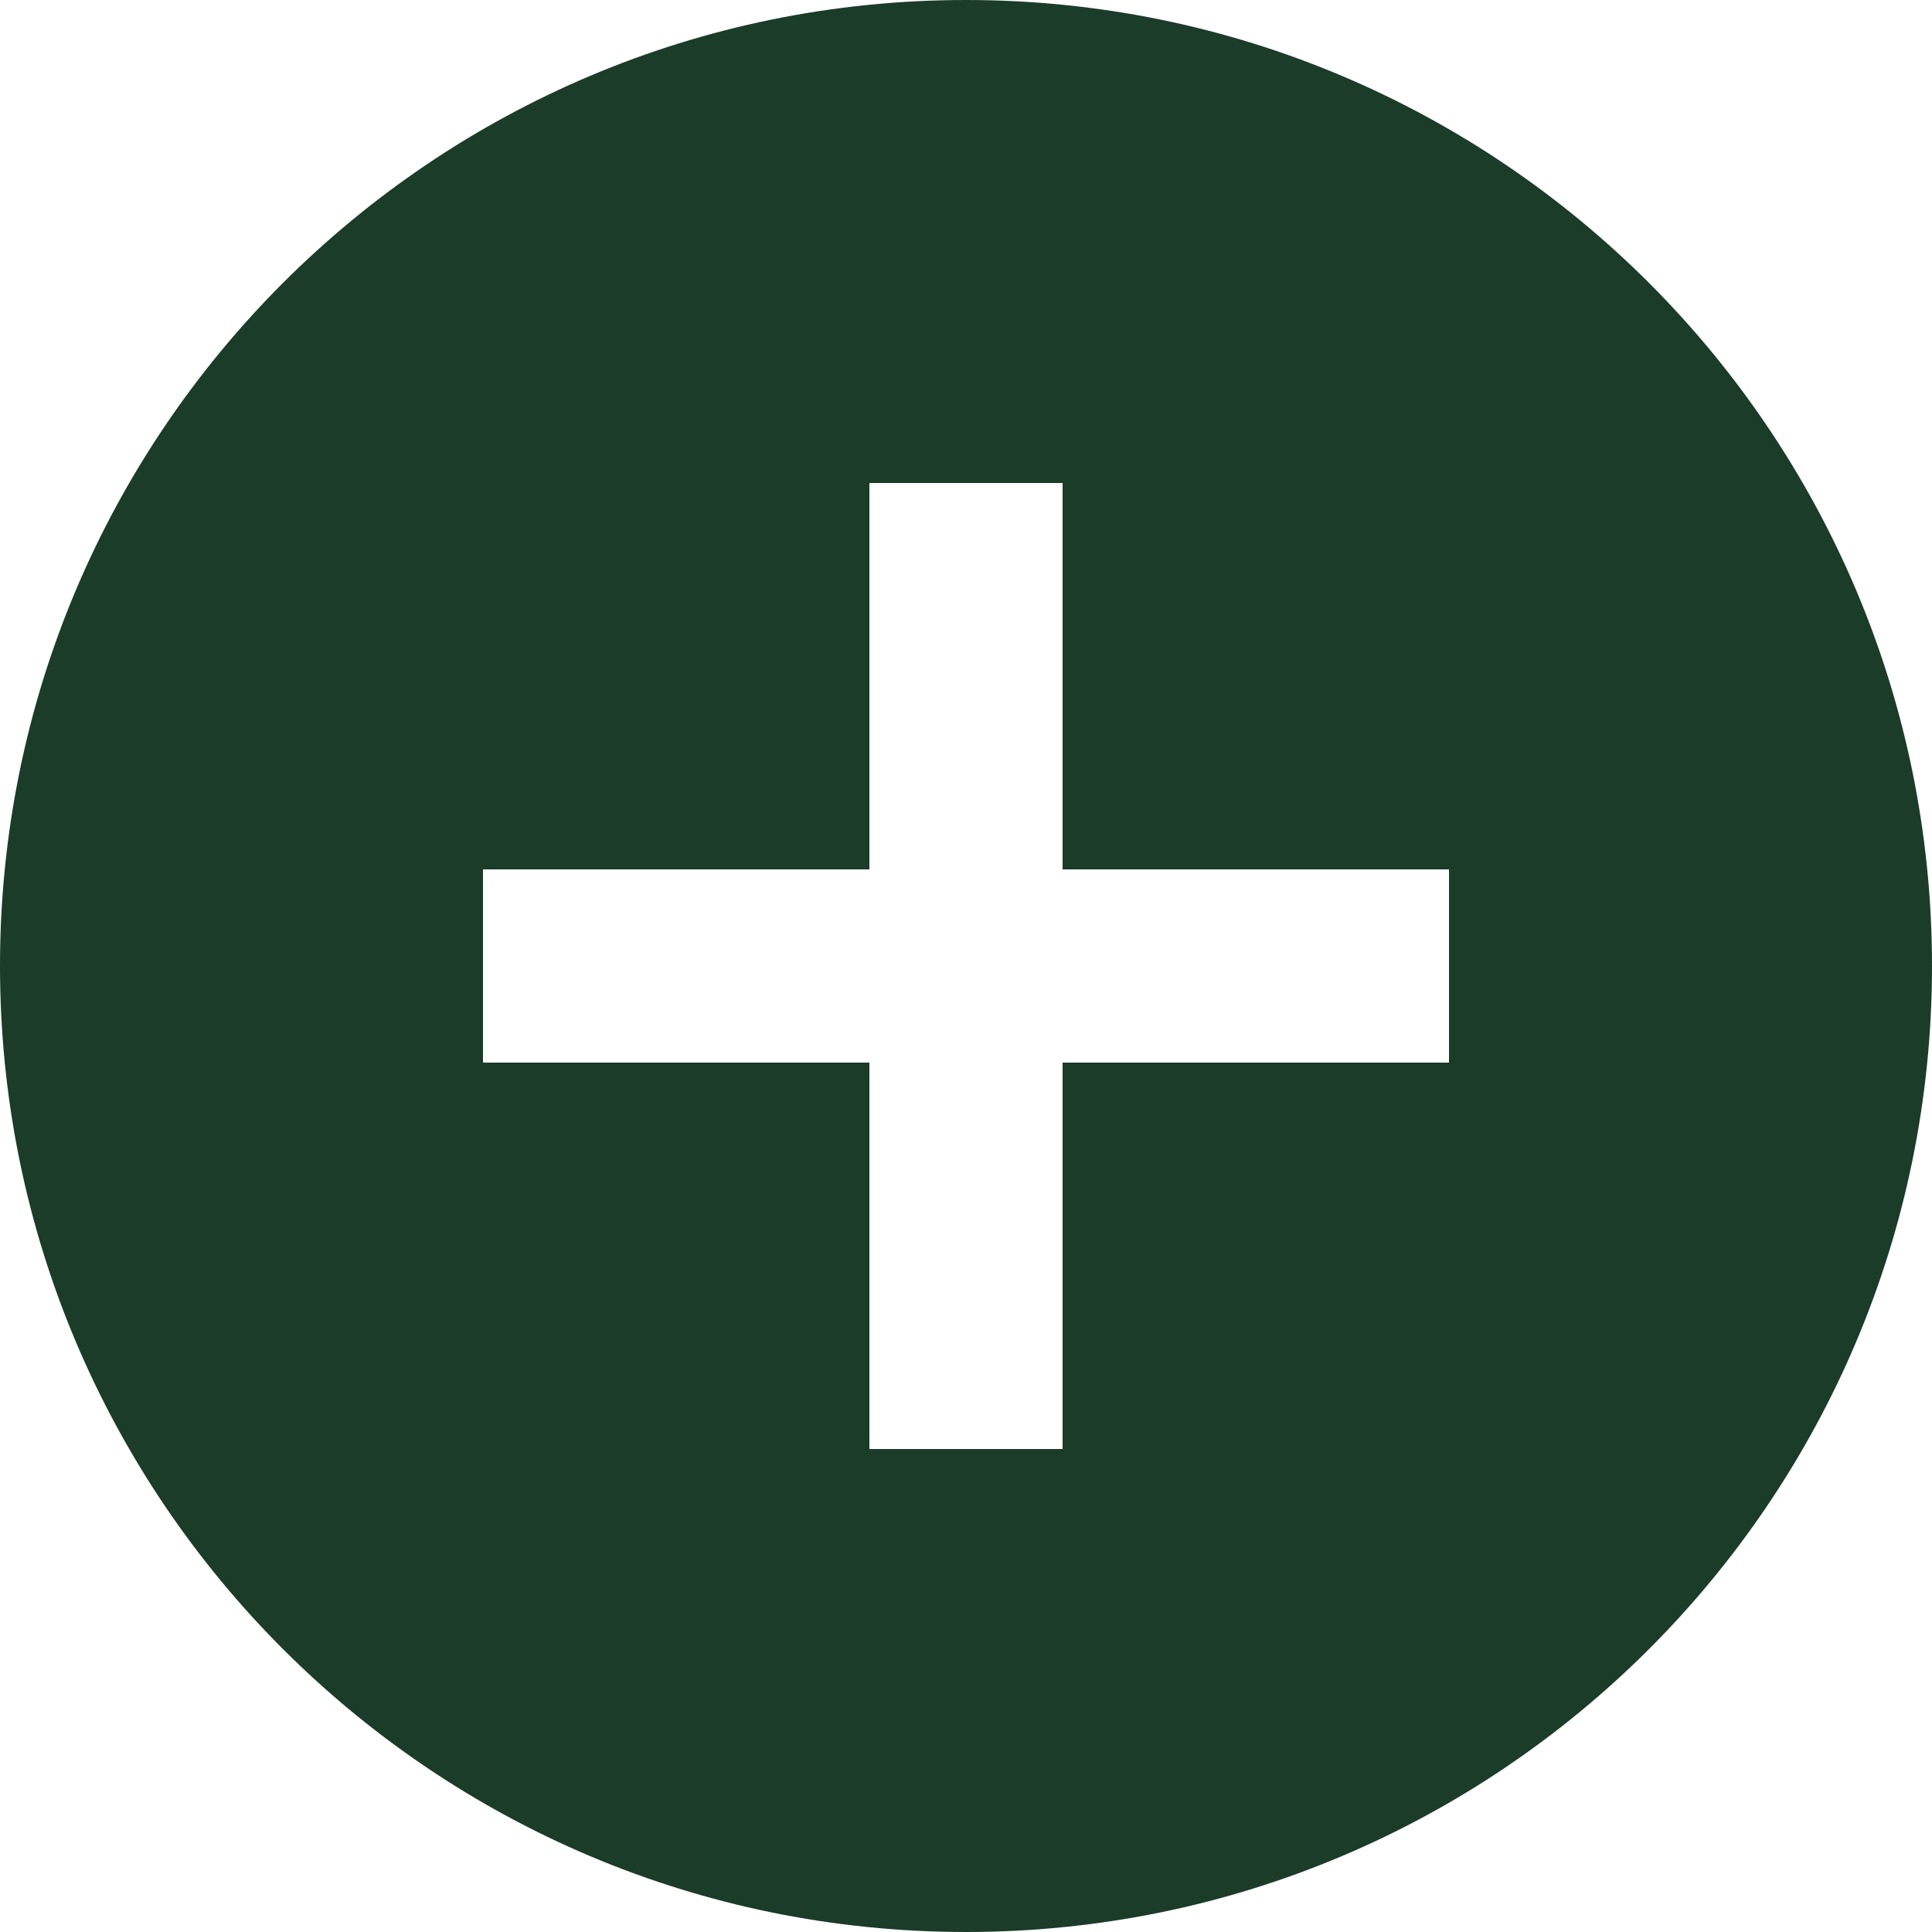<svg width="23" height="23" viewBox="0 0 23 23" fill="none" xmlns="http://www.w3.org/2000/svg">
<path d="M11.5 0C5.149 0 0 5.149 0 11.5C0 17.851 5.149 23 11.5 23C17.851 23 23 17.851 23 11.5C23 5.149 17.851 0 11.5 0ZM17.25 12.65H12.65V17.25H10.35V12.65H5.75V10.35H10.35V5.75H12.65V10.35H17.25V12.65Z" fill="#1B3C28"/>
</svg>
